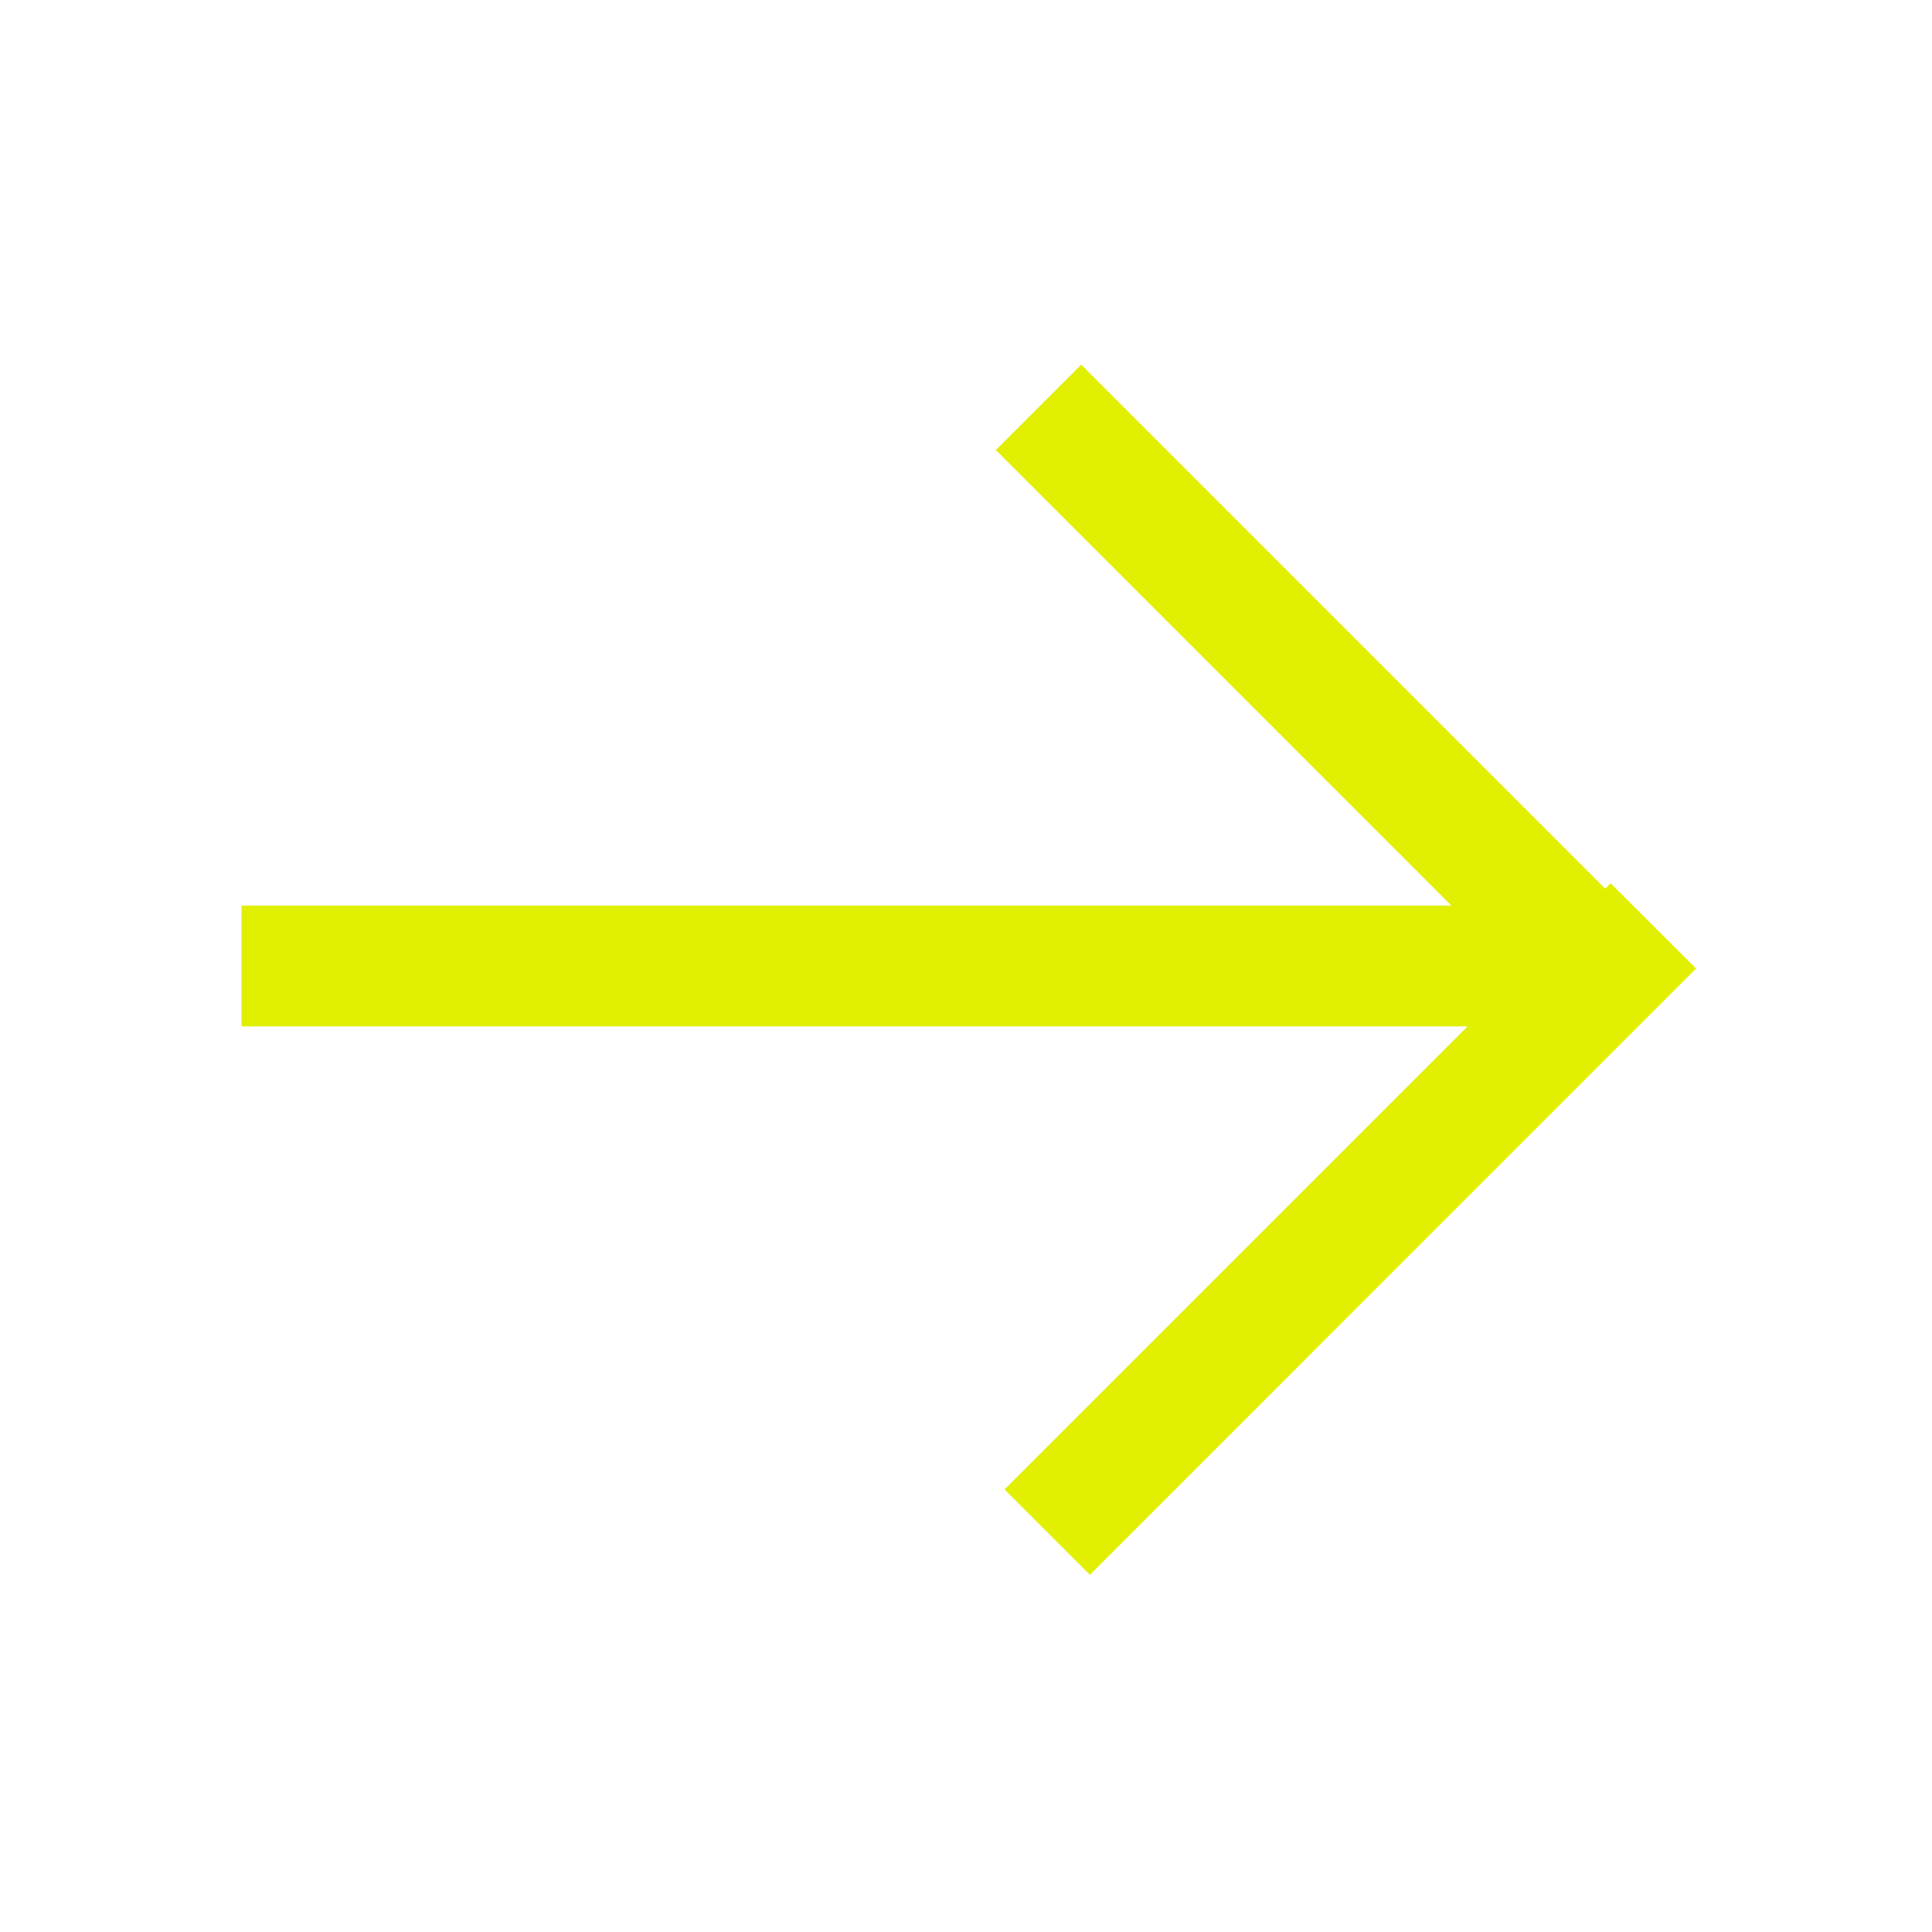 <svg xmlns="http://www.w3.org/2000/svg" xmlns:xlink="http://www.w3.org/1999/xlink" width="16" height="16" viewBox="0 0 16 16"><style>
.st0 {
	fill: #e1f000;
}
.st1 {
	clip-path: url(#SVGID_00000116228377851948982660000015531865709301651595_);
}
.st2 {
	fill-rule: evenodd;
	clip-rule: evenodd;
	fill: #e1f000;
}
</style><path d="M2 7.5h11v1H2z" class="st0"/><path d="m8.247 3.727.707-.707 5.02 5.02-.707.707z" class="st0"/><path d="m9.026 13.042-.707-.707 5.02-5.02.707.706z" class="st0"/></svg>